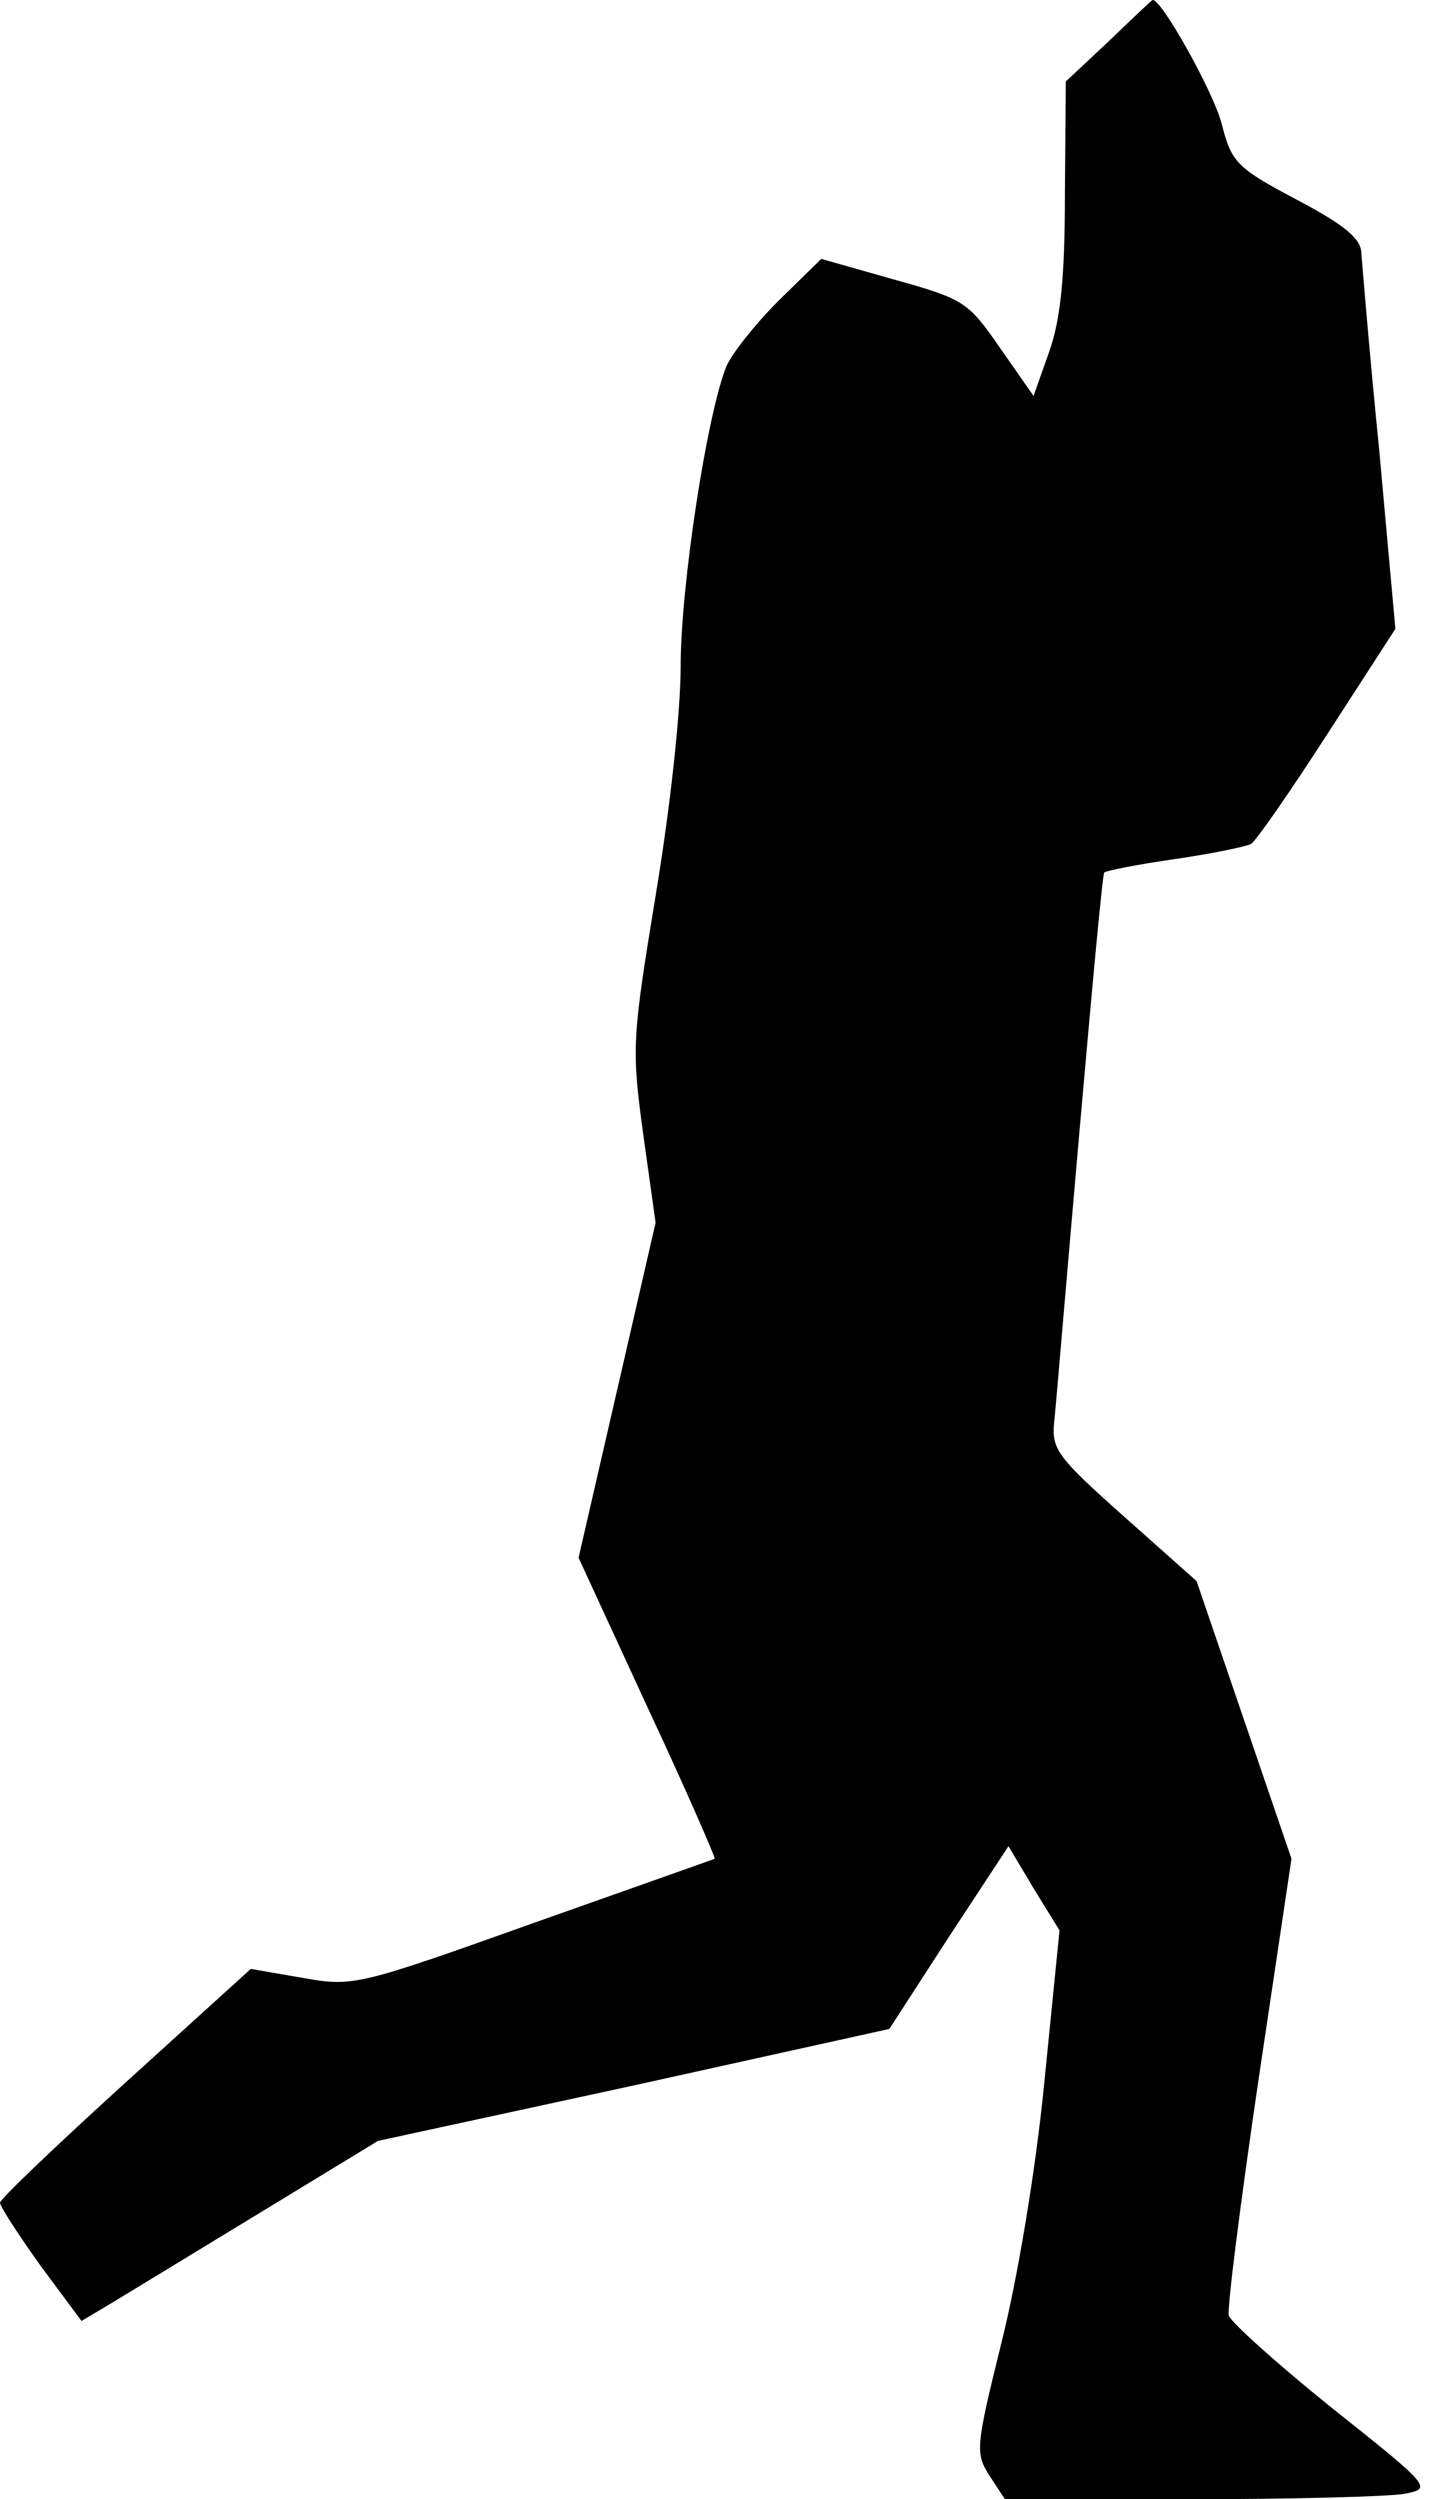 <?xml version="1.0" standalone="no"?>
<!DOCTYPE svg PUBLIC "-//W3C//DTD SVG 20010904//EN"
 "http://www.w3.org/TR/2001/REC-SVG-20010904/DTD/svg10.dtd">
<svg version="1.0" xmlns="http://www.w3.org/2000/svg"
 width="160pt" height="279pt" viewBox="0 0 160 279"
 preserveAspectRatio="xMidYMid meet">
<g transform="translate(0,279) scale(0.1,-0.1)"
fill="#000000" stroke="none">
<path fill="#000000" stroke="none" d="M1238 2744 l-48 -45 -1 -127 c0 -93 -5
-140 -18 -176 l-17 -48 -37 53 c-36 52 -40 55 -119 77 l-81 23 -48 -47 c-26
-26 -52 -59 -58 -73 -22 -55 -51 -246 -51 -334 0 -53 -12 -161 -28 -257 -26
-159 -27 -169 -14 -265 l14 -100 -43 -187 -43 -187 77 -167 c43 -92 76 -168
75 -169 -2 -1 -93 -33 -203 -72 -196 -70 -201 -71 -257 -61 l-58 10 -140 -127
c-77 -70 -140 -130 -140 -134 0 -4 20 -35 45 -70 l46 -62 32 19 c18 11 92 56
166 101 l133 81 286 62 285 63 66 102 67 102 28 -47 29 -47 -17 -170 c-10
-101 -30 -219 -48 -291 -29 -117 -29 -123 -13 -148 l17 -26 208 0 c114 0 221
3 238 6 31 6 31 7 -81 96 -61 49 -113 96 -115 103 -2 8 13 126 33 262 l37 248
-53 155 -53 155 -81 72 c-74 66 -81 75 -78 105 2 18 14 163 28 322 14 159 26
291 28 292 2 2 37 9 79 15 41 6 80 14 85 17 6 4 44 59 86 124 l75 116 -18 199
c-11 109 -19 208 -20 220 0 16 -17 31 -72 60 -68 36 -73 42 -84 85 -9 35 -67
139 -77 138 -1 0 -23 -21 -49 -46z"/>
</g>
</svg>
